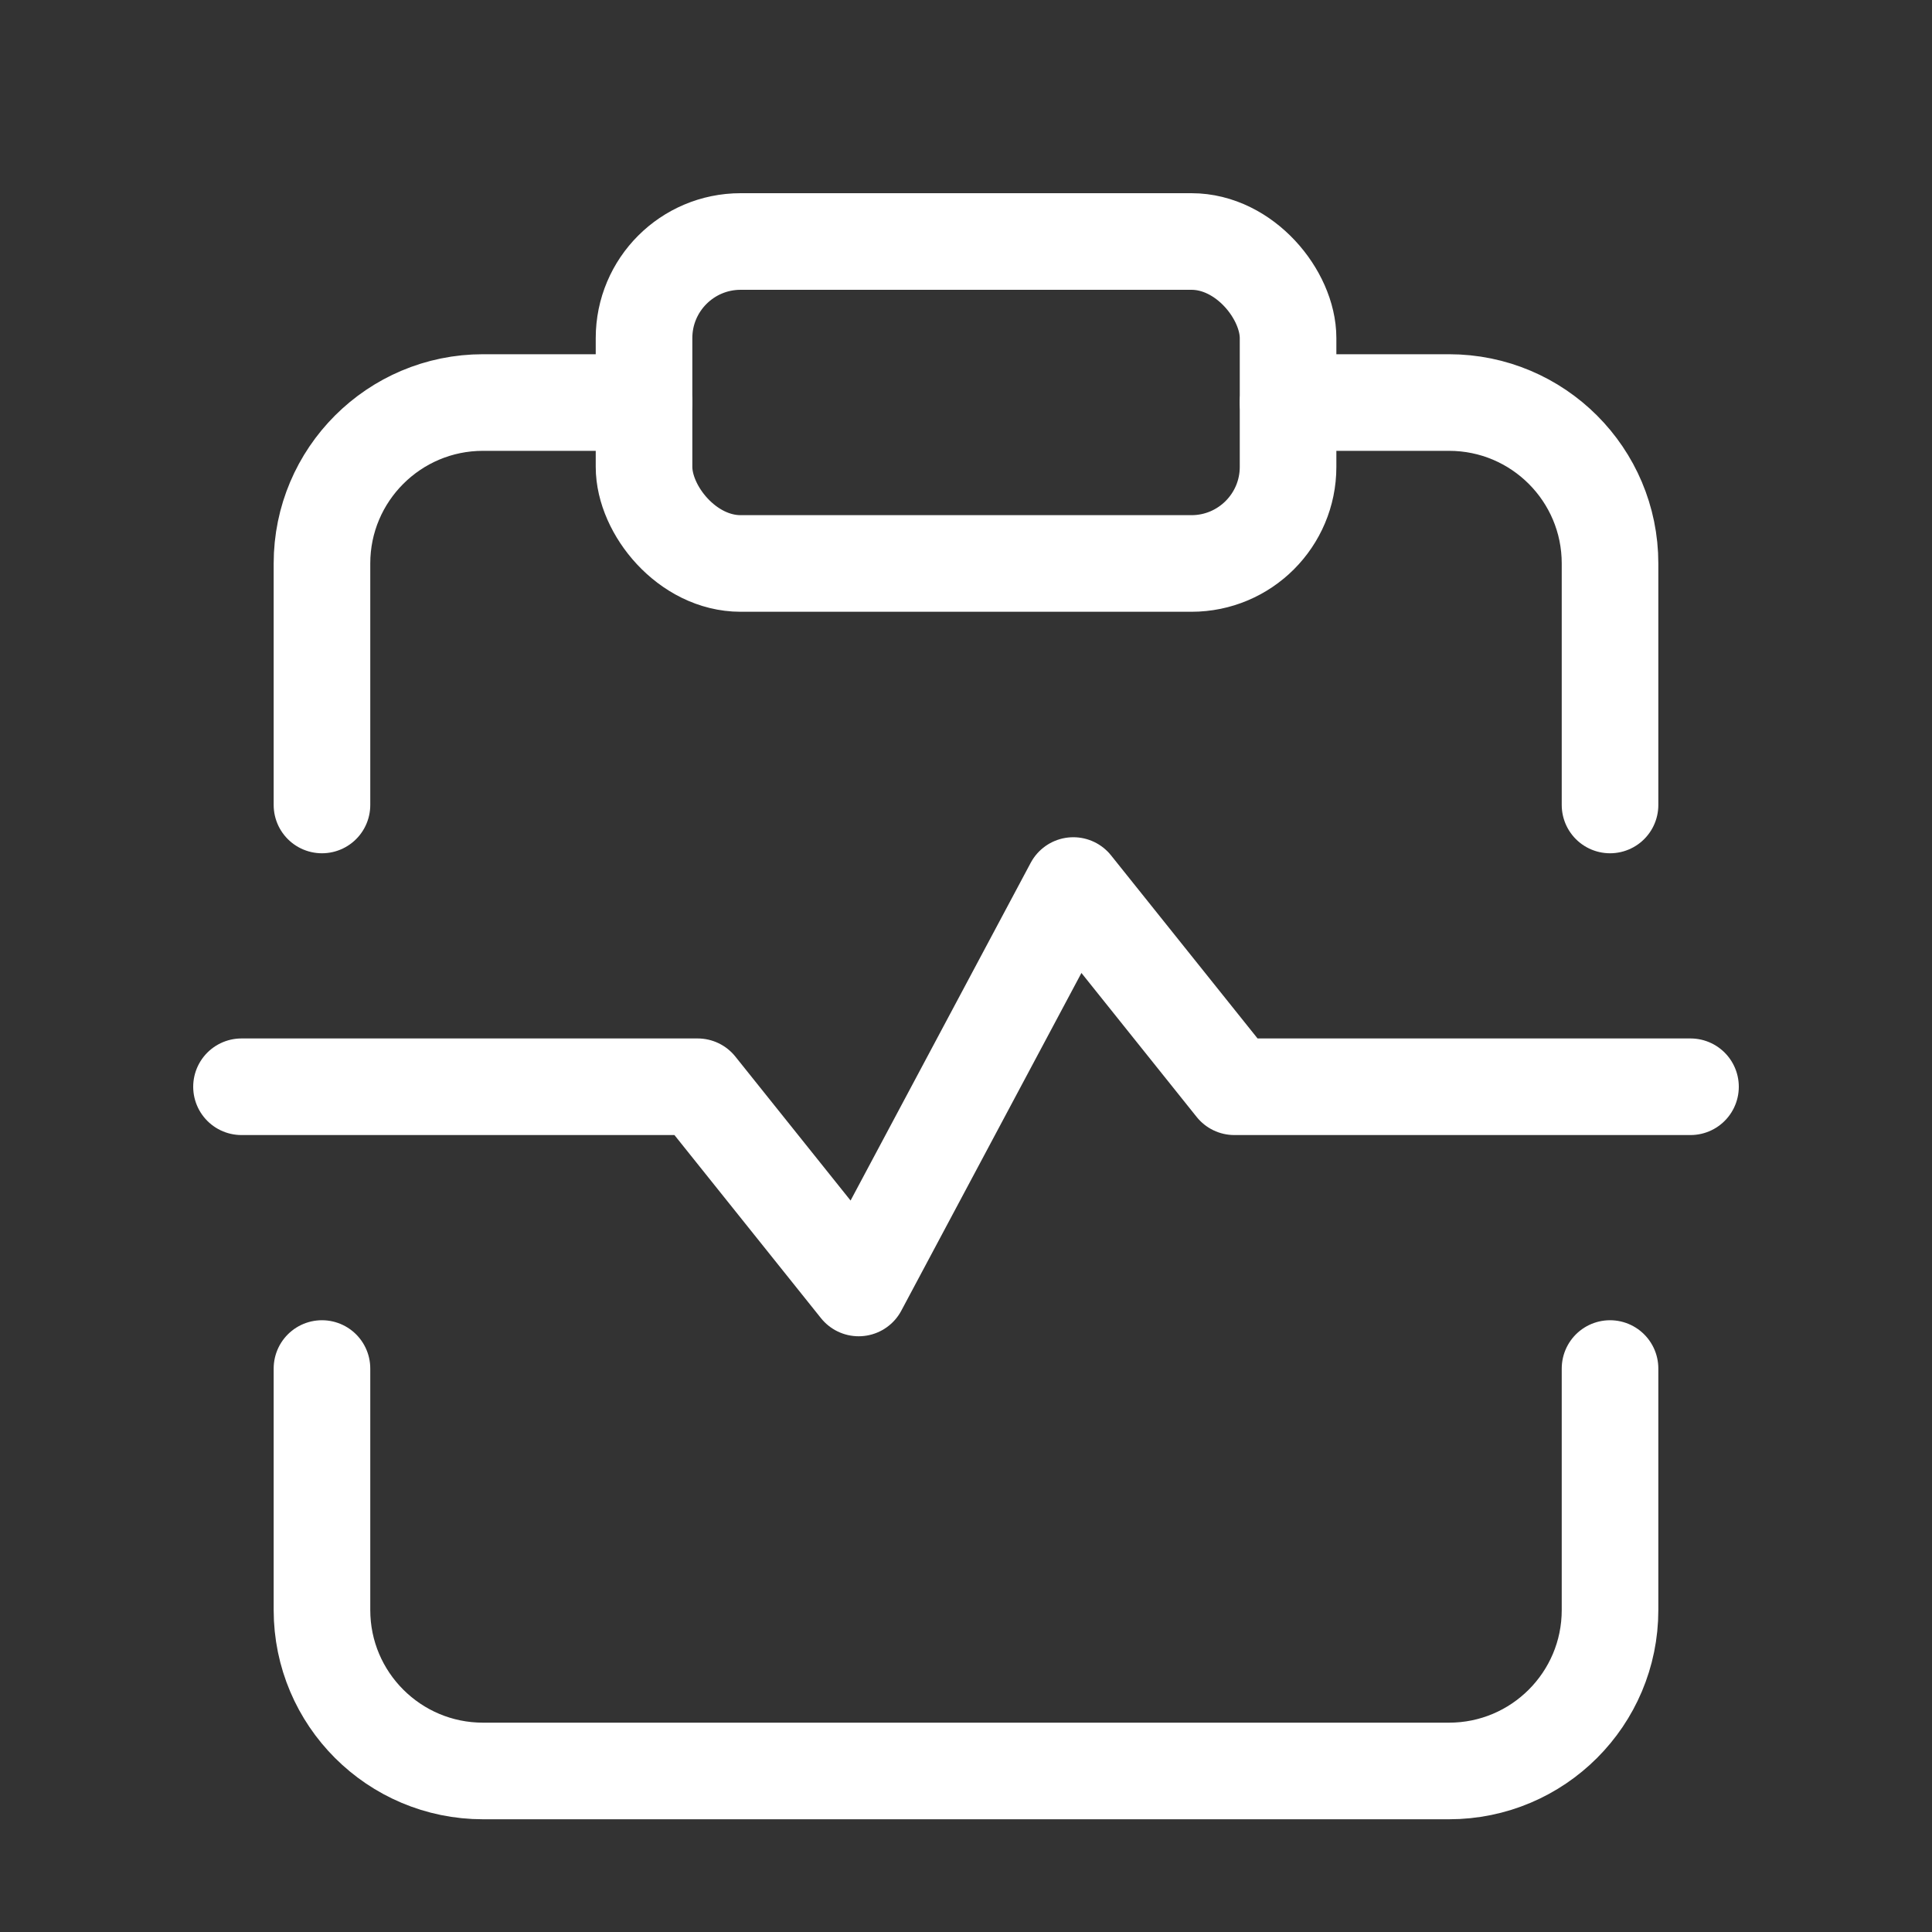 <svg width="20" height="20" viewBox="0 0 20 20" fill="none" xmlns="http://www.w3.org/2000/svg">
<rect x="0" y="0" width="20" height="20" fill="#333333" stroke="none"/>
<rect x="6.667" y="2.5" width="6.667" height="3.333" rx="1" stroke="white" stroke-linecap="round" stroke-linejoin="round"/>
<path d="M16.667 8.333V5.833C16.667 4.913 15.921 4.167 15 4.167H13.334" stroke="white" stroke-linecap="round" stroke-linejoin="round"/>
<path d="M3.333 8.333V5.833C3.333 4.913 4.08 4.167 5 4.167H6.667" stroke="white" stroke-linecap="round" stroke-linejoin="round"/>
<path d="M3.333 14.167V16.667C3.333 17.587 4.08 18.333 5 18.333H15C15.921 18.333 16.667 17.587 16.667 16.667V14.167" stroke="white" stroke-linecap="round" stroke-linejoin="round"/>
<path d="M2.5 11.25H7.222L8.889 13.333L11.111 9.167L12.778 11.25H17.5" stroke="white" stroke-linecap="round" stroke-linejoin="round"/>
</svg>
